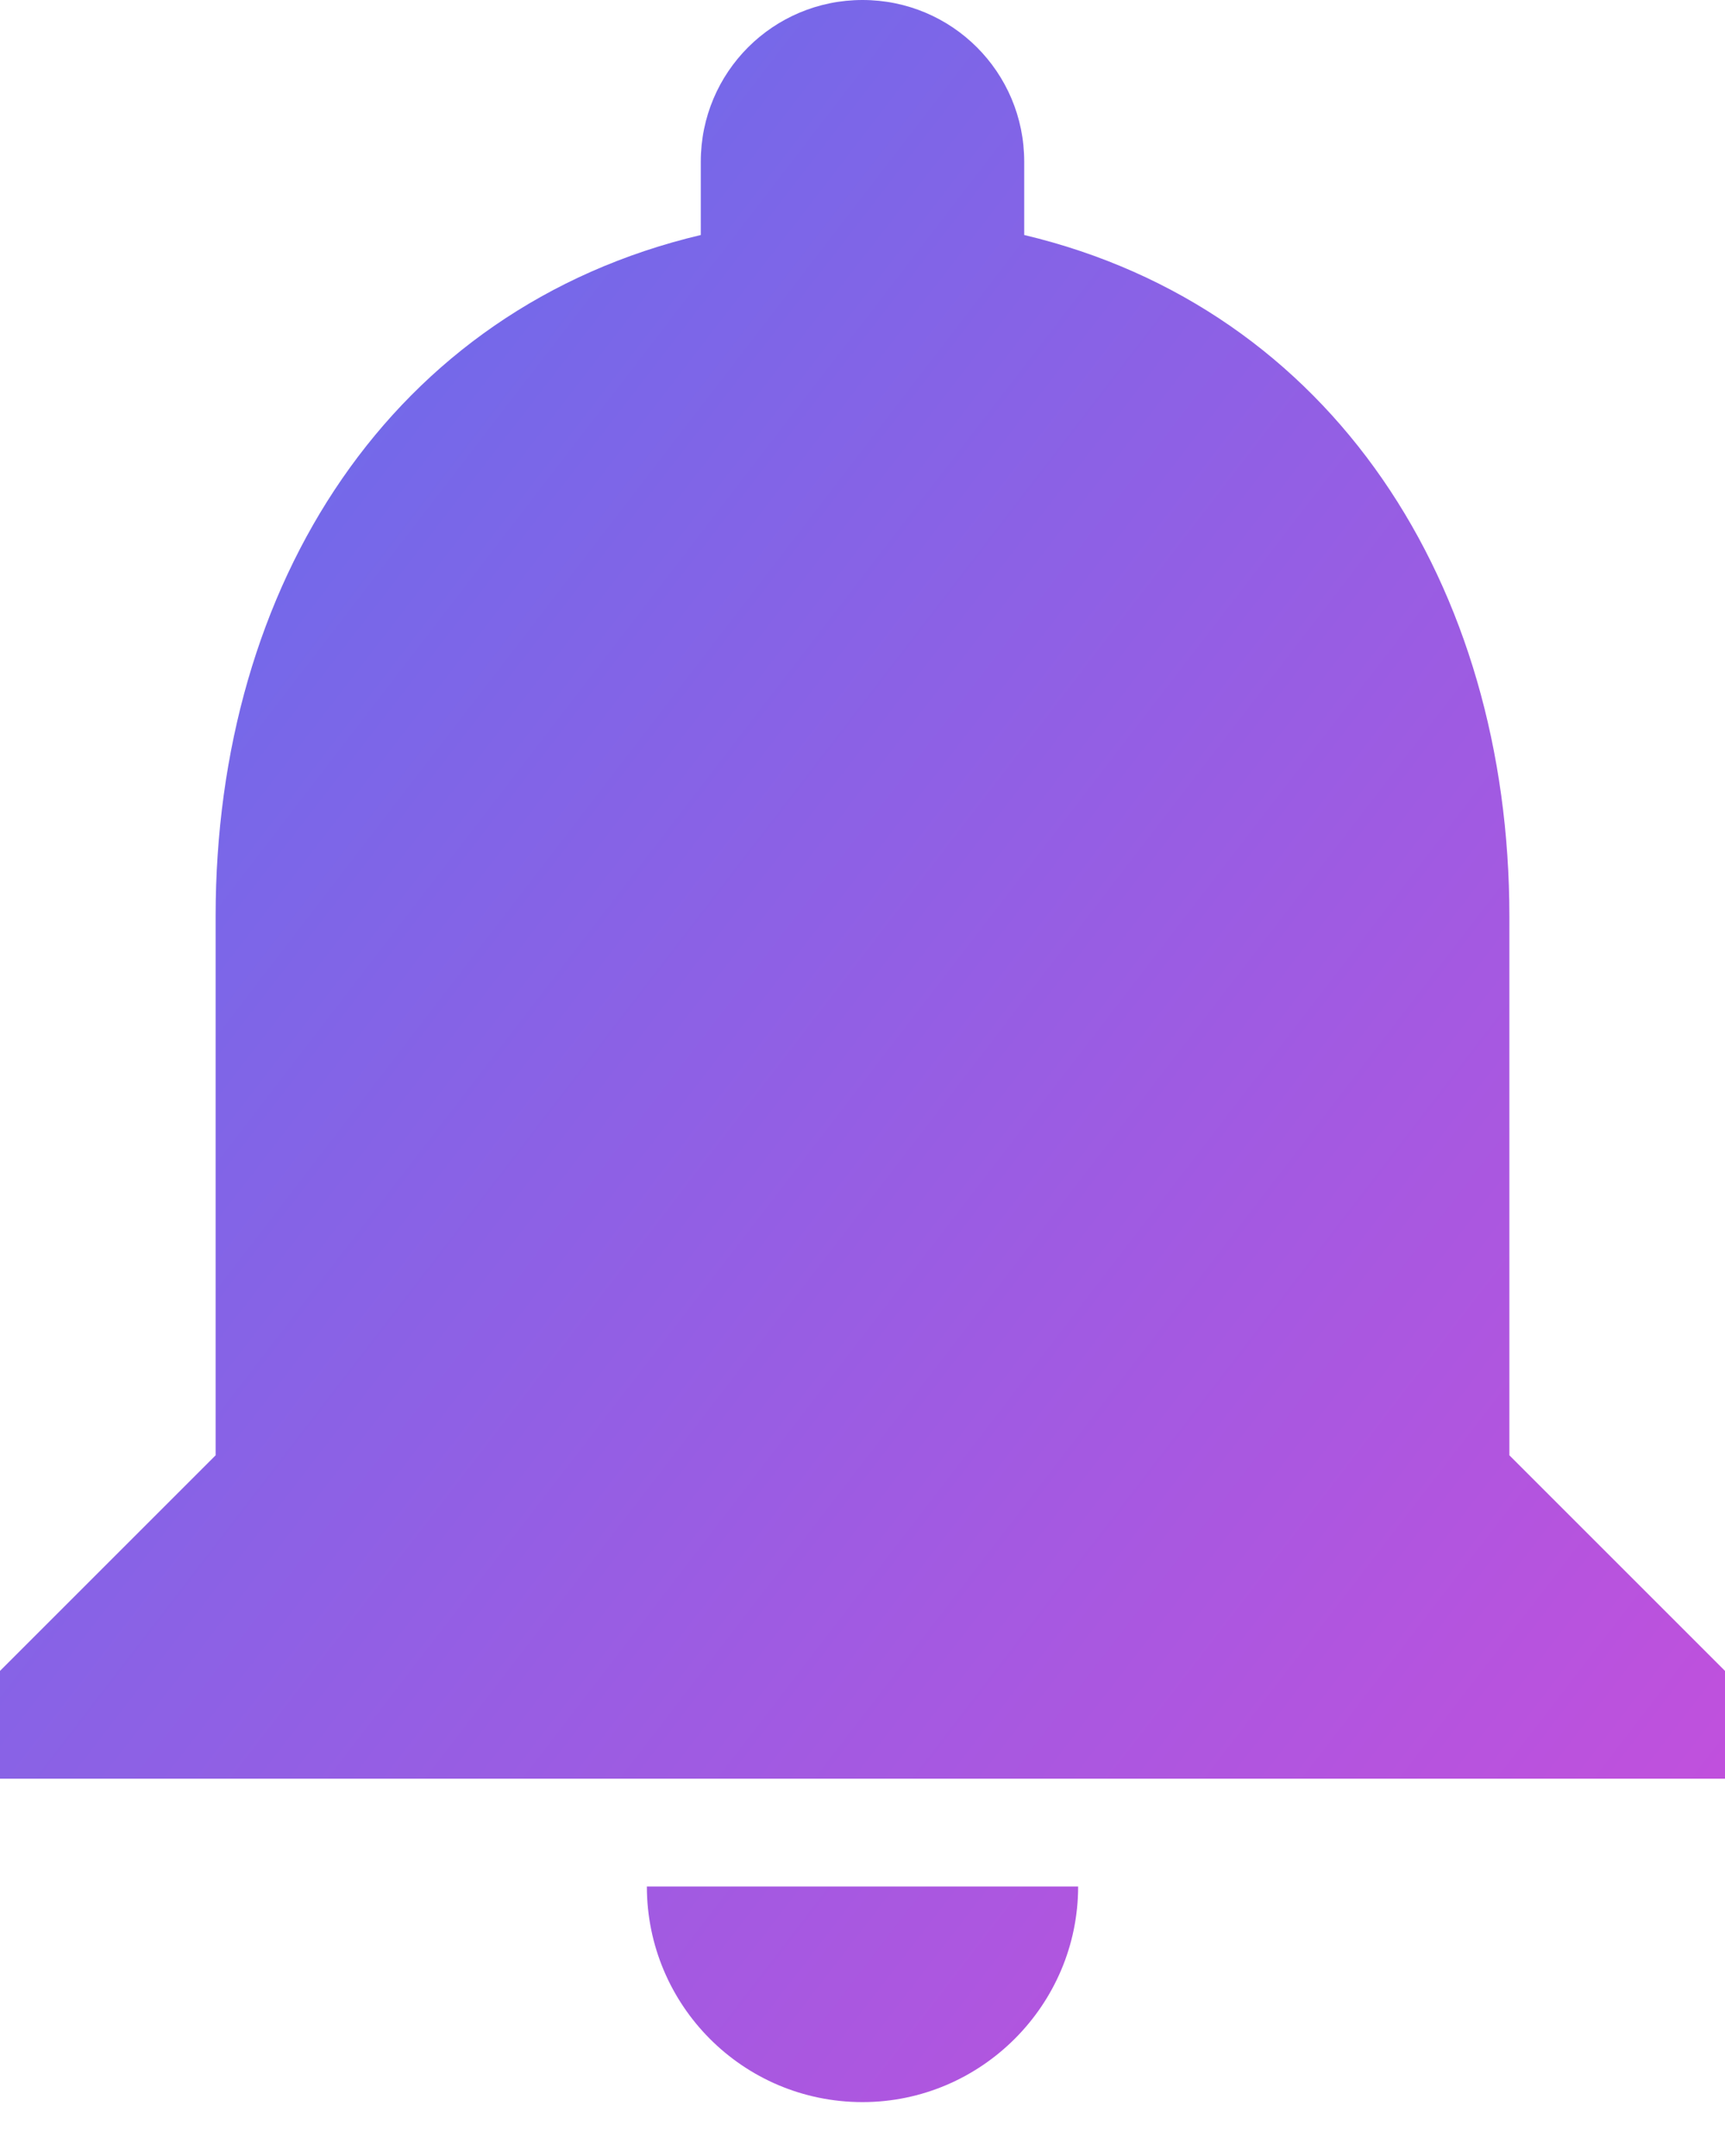 <svg width="16" height="20" viewBox="0 0 16 20" fill="none" xmlns="http://www.w3.org/2000/svg">
<path fill-rule="evenodd" clip-rule="evenodd" d="M14 8.5V13.5L16 15.5V16.5H0V15.5L2 13.5V8.5C2 5.42 3.63 2.86 6.5 2.18V1.5C6.5 0.67 7.17 0 8 0C8.83 0 9.5 0.67 9.5 1.5V2.18C12.36 2.86 14 5.43 14 8.5ZM10 17.5C10 18.6 9.1 19.5 8 19.5C6.89 19.5 6 18.6 6 17.5H10Z" fill="url(#paint0_linear_928_130)"/>
<defs>
<linearGradient id="paint0_linear_928_130" x1="-7.498" y1="10.362" x2="11.388" y2="24.886" gradientUnits="userSpaceOnUse">
<stop stop-color="#4E60EB" stop-opacity="0.9"/>
<stop offset="1" stop-color="#C13BD8" stop-opacity="0.9"/>
</linearGradient>
</defs>
</svg>
